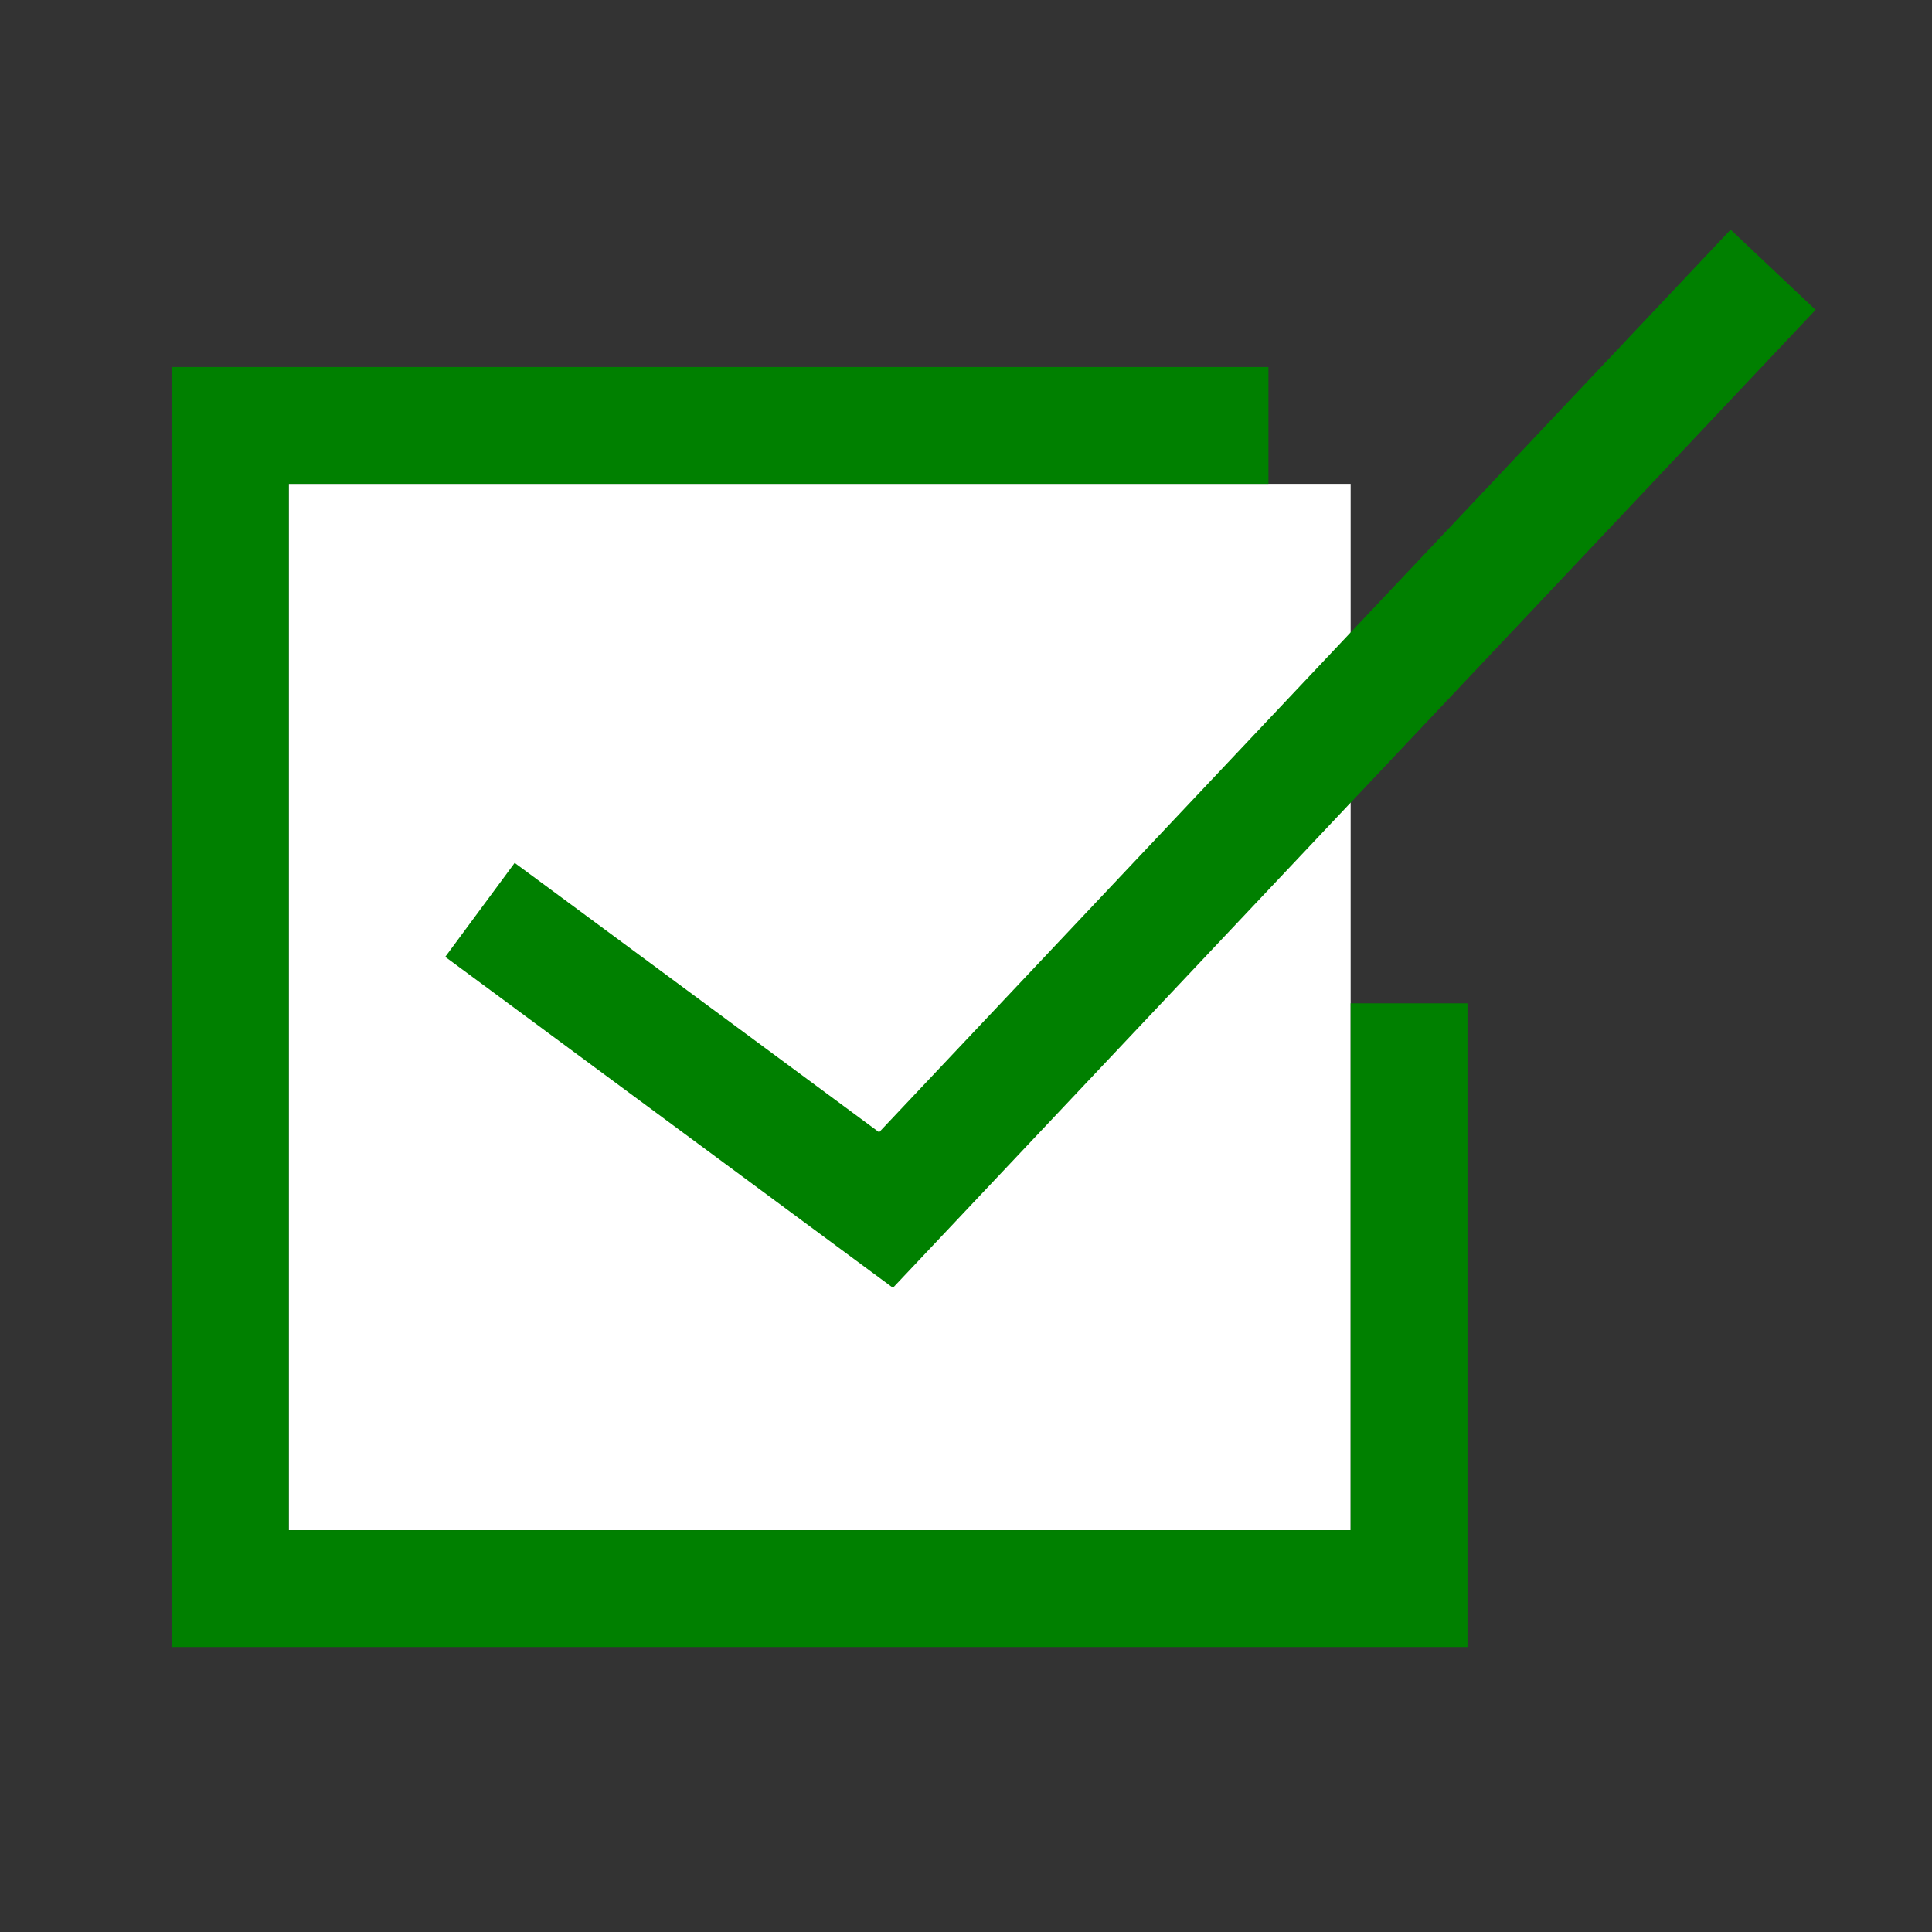 <?xml version="1.0" encoding="UTF-8" standalone="no"?>
<svg
   xmlns:dc="http://purl.org/dc/elements/1.1/"
   xmlns:cc="http://creativecommons.org/ns#"
   xmlns:rdf="http://www.w3.org/1999/02/22-rdf-syntax-ns#"
   xmlns:svg="http://www.w3.org/2000/svg"
   xmlns="http://www.w3.org/2000/svg"
   xmlns:sodipodi="http://sodipodi.sourceforge.net/DTD/sodipodi-0.dtd"
   xmlns:inkscape="http://www.inkscape.org/namespaces/inkscape"
   width="250"
   height="250"
   viewBox="0 0 66.146 66.146"
   version="1.1"
   id="svg914"
   sodipodi:docname="checkbox.svg"
   inkscape:version="1.0.1 (3bc2e813f5, 2020-09-07)">
  <rect x="0" y="0" width="66.146" height="66.146" fill="#333333" stroke="none"/>
  <defs
     id="defs908" />
  <sodipodi:namedview
     id="base"
     pagecolor="#ffffff"
     bordercolor="#666666"
     borderopacity="1.0"
     inkscape:pageopacity="0.0"
     inkscape:pageshadow="2"
     inkscape:zoom="1.979899"
     inkscape:cx="111.50652"
     inkscape:cy="138.32632"
     inkscape:document-units="mm"
     inkscape:current-layer="layer1"
     inkscape:document-rotation="0"
     showgrid="false"
     units="px"
     inkscape:window-width="1267"
     inkscape:window-height="1198"
     inkscape:window-x="743"
     inkscape:window-y="18"
     inkscape:window-maximized="0" />
  <g
     inkscape:label="Layer 1"
     inkscape:groupmode="layer"
     id="layer1">
    <rect
       style="fill:#ffffff;stroke:#000000;stroke-width:4;stroke-linecap:square;stroke-linejoin:miter;stroke-miterlimit:4;stroke-dasharray:none;stroke-opacity:0;stop-color:#000000;fill-opacity:1"
       id="rect1515"
       width="36.357"
       height="35.822"
       x="9.885"
       y="16.566" />
    <path
       style="color:#000000;font-style:normal;font-variant:normal;font-weight:normal;font-stretch:normal;font-size:medium;line-height:normal;font-family:sans-serif;font-variant-ligatures:normal;font-variant-position:normal;font-variant-caps:normal;font-variant-numeric:normal;font-variant-alternates:normal;font-variant-east-asian:normal;font-feature-settings:normal;font-variation-settings:normal;text-indent:0;text-align:start;text-decoration:none;text-decoration-line:none;text-decoration-style:solid;text-decoration-color:#000000;letter-spacing:normal;word-spacing:normal;text-transform:none;writing-mode:lr-tb;direction:ltr;text-orientation:mixed;dominant-baseline:auto;baseline-shift:baseline;text-anchor:start;white-space:normal;shape-padding:0;shape-margin:0;inline-size:0;clip-rule:nonzero;display:inline;overflow:visible;visibility:visible;isolation:auto;mix-blend-mode:normal;color-interpolation:sRGB;color-interpolation-filters:linearRGB;solid-color:#000000;solid-opacity:1;vector-effect:none;fill:#008000;fill-opacity:1;fill-rule:nonzero;stroke:none;stroke-width:4;stroke-linecap:square;stroke-linejoin:miter;stroke-miterlimit:4;stroke-dasharray:none;stroke-dashoffset:0;stroke-opacity:1;color-rendering:auto;image-rendering:auto;shape-rendering:auto;text-rendering:auto;enable-background:accumulate;stop-color:#000000;stop-opacity:1;opacity:1"
       d="M 5.885 12.566 L 5.885 56.389 L 50.242 56.389 L 50.242 36.35 L 50.242 34.35 L 46.242 34.35 L 46.242 36.35 L 46.242 52.389 L 9.885 52.389 L 9.885 16.566 L 41.428 16.566 L 43.428 16.566 L 43.428 12.566 L 41.428 12.566 L 5.885 12.566 z "
       id="path1505" />
    <path
       style="color:#000000;font-style:normal;font-variant:normal;font-weight:normal;font-stretch:normal;font-size:medium;line-height:normal;font-family:sans-serif;font-variant-ligatures:normal;font-variant-position:normal;font-variant-caps:normal;font-variant-numeric:normal;font-variant-alternates:normal;font-variant-east-asian:normal;font-feature-settings:normal;font-variation-settings:normal;text-indent:0;text-align:start;text-decoration:none;text-decoration-line:none;text-decoration-style:solid;text-decoration-color:#000000;letter-spacing:normal;word-spacing:normal;text-transform:none;writing-mode:lr-tb;direction:ltr;text-orientation:mixed;dominant-baseline:auto;baseline-shift:baseline;text-anchor:start;white-space:normal;shape-padding:0;shape-margin:0;inline-size:0;clip-rule:nonzero;display:inline;overflow:visible;visibility:visible;isolation:auto;mix-blend-mode:normal;color-interpolation:sRGB;color-interpolation-filters:linearRGB;solid-color:#000000;solid-opacity:1;vector-effect:none;fill:#008000;fill-opacity:1;fill-rule:nonzero;stroke:none;stroke-width:4;stroke-linecap:square;stroke-linejoin:miter;stroke-miterlimit:4;stroke-dasharray:none;stroke-dashoffset:0;stroke-opacity:1;color-rendering:auto;image-rendering:auto;shape-rendering:auto;text-rendering:auto;enable-background:accumulate;stop-color:#000000;stop-opacity:1;opacity:1"
       d="M 59.252 7.863 L 57.879 9.318 L 30.098 38.764 L 19.229 30.73 L 17.621 29.543 L 15.244 32.76 L 16.852 33.947 L 30.572 44.09 L 60.789 12.062 L 62.16 10.609 L 59.252 7.863 z "
       id="path1509" />
  </g>
</svg>
